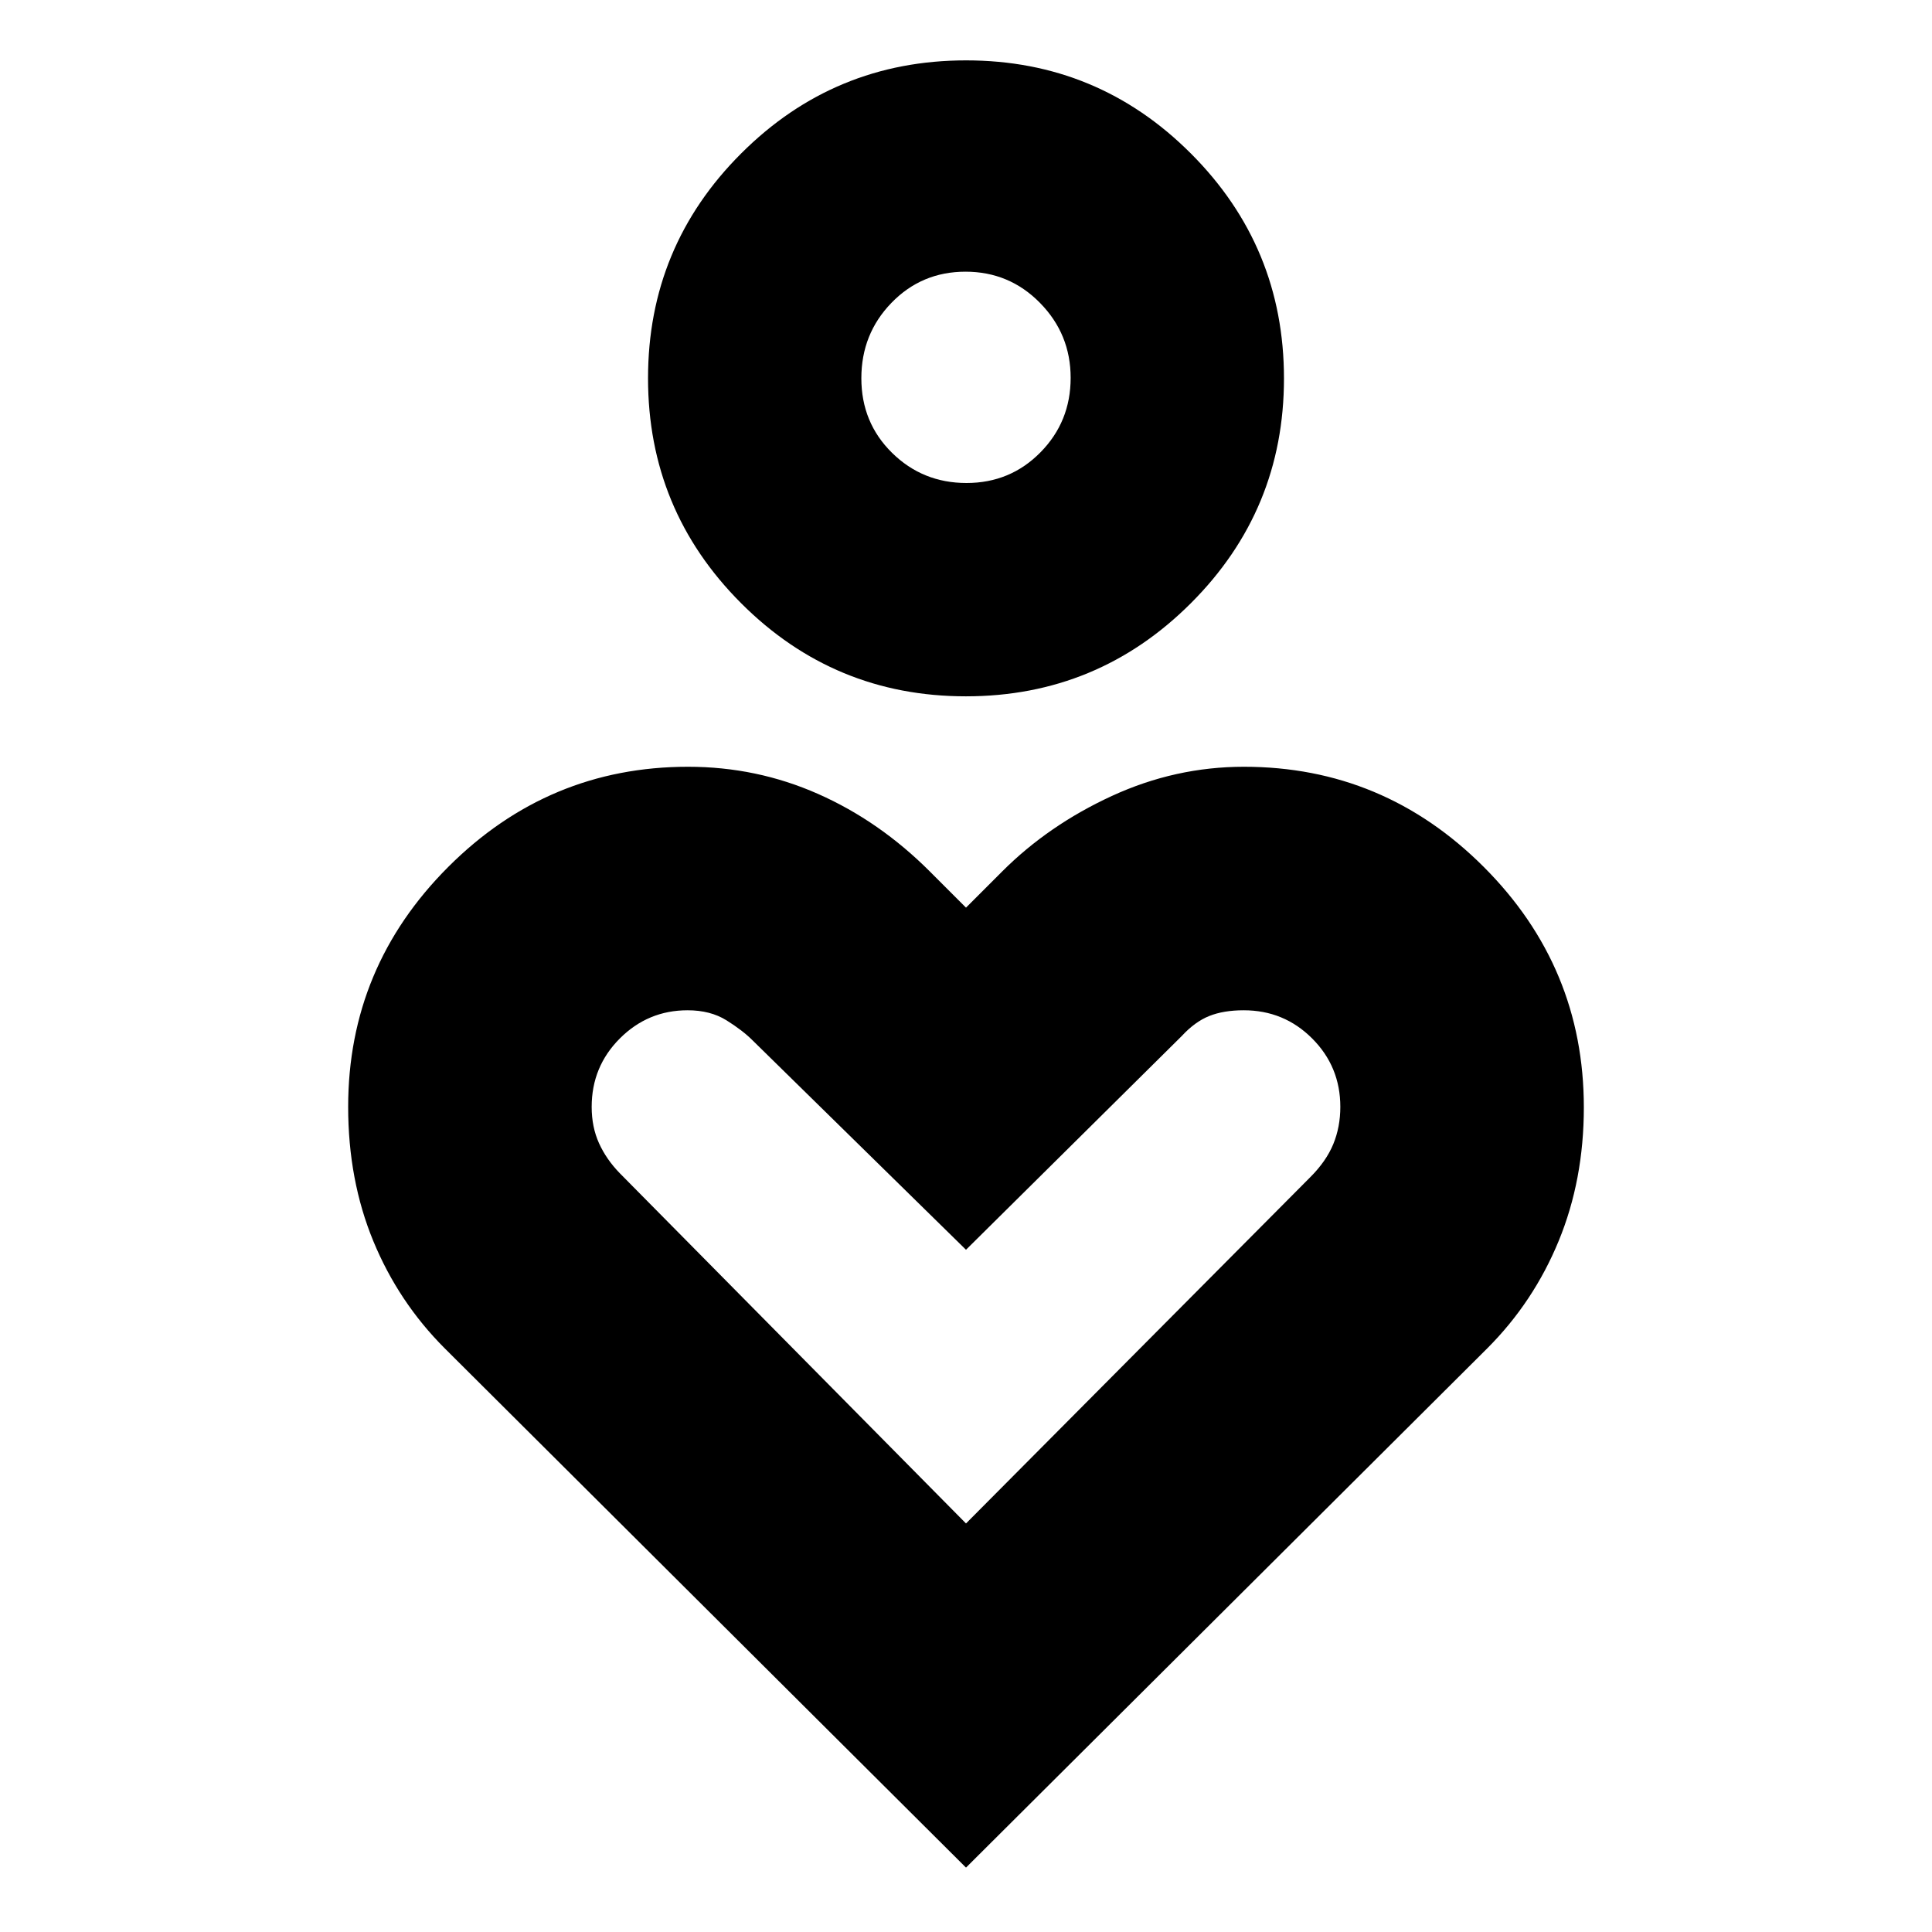 <svg xmlns="http://www.w3.org/2000/svg" height="24" viewBox="0 -960 960 960" width="24"><path d="M479.95-614q-65.48 0-111.71-46.29Q322-706.57 322-772.05t46.29-111.71Q414.57-930 480.05-930t111.71 46.29Q638-837.43 638-771.95t-46.29 111.71Q545.43-614 479.95-614Zm.29-106Q502-720 517-735.24q15-15.23 15-37 0-21.76-15.24-37.26-15.23-15.5-37-15.5Q458-825 443-809.56q-15 15.44-15 37.5Q428-750 443.24-735q15.23 15 37 15ZM480-32 221-290q-23-23-35.5-53.31Q173-373.63 173-410q0-69.5 49.75-119.25T341.89-579q34.11 0 64.61 13.5T462-527l18 18 18-18q23-23 54.5-37.5t65.61-14.5q69.39 0 119.14 49.75T787-409.74q0 35.99-12.5 66.36Q762-313 739-290L480-32Zm0-171 171.09-172.09Q659-383 662.5-391.5T666-410q0-20-14-34t-34-14q-10 0-17.12 2.84-7.13 2.85-13.71 9.99L480-339 373.89-443.11Q369-448 361-453q-8-5-19.34-5Q322-458 308-444q-14 14-14 34 0 10 3.64 18.05T308-377l172 174Zm0-569Zm0 441Z"/></svg>